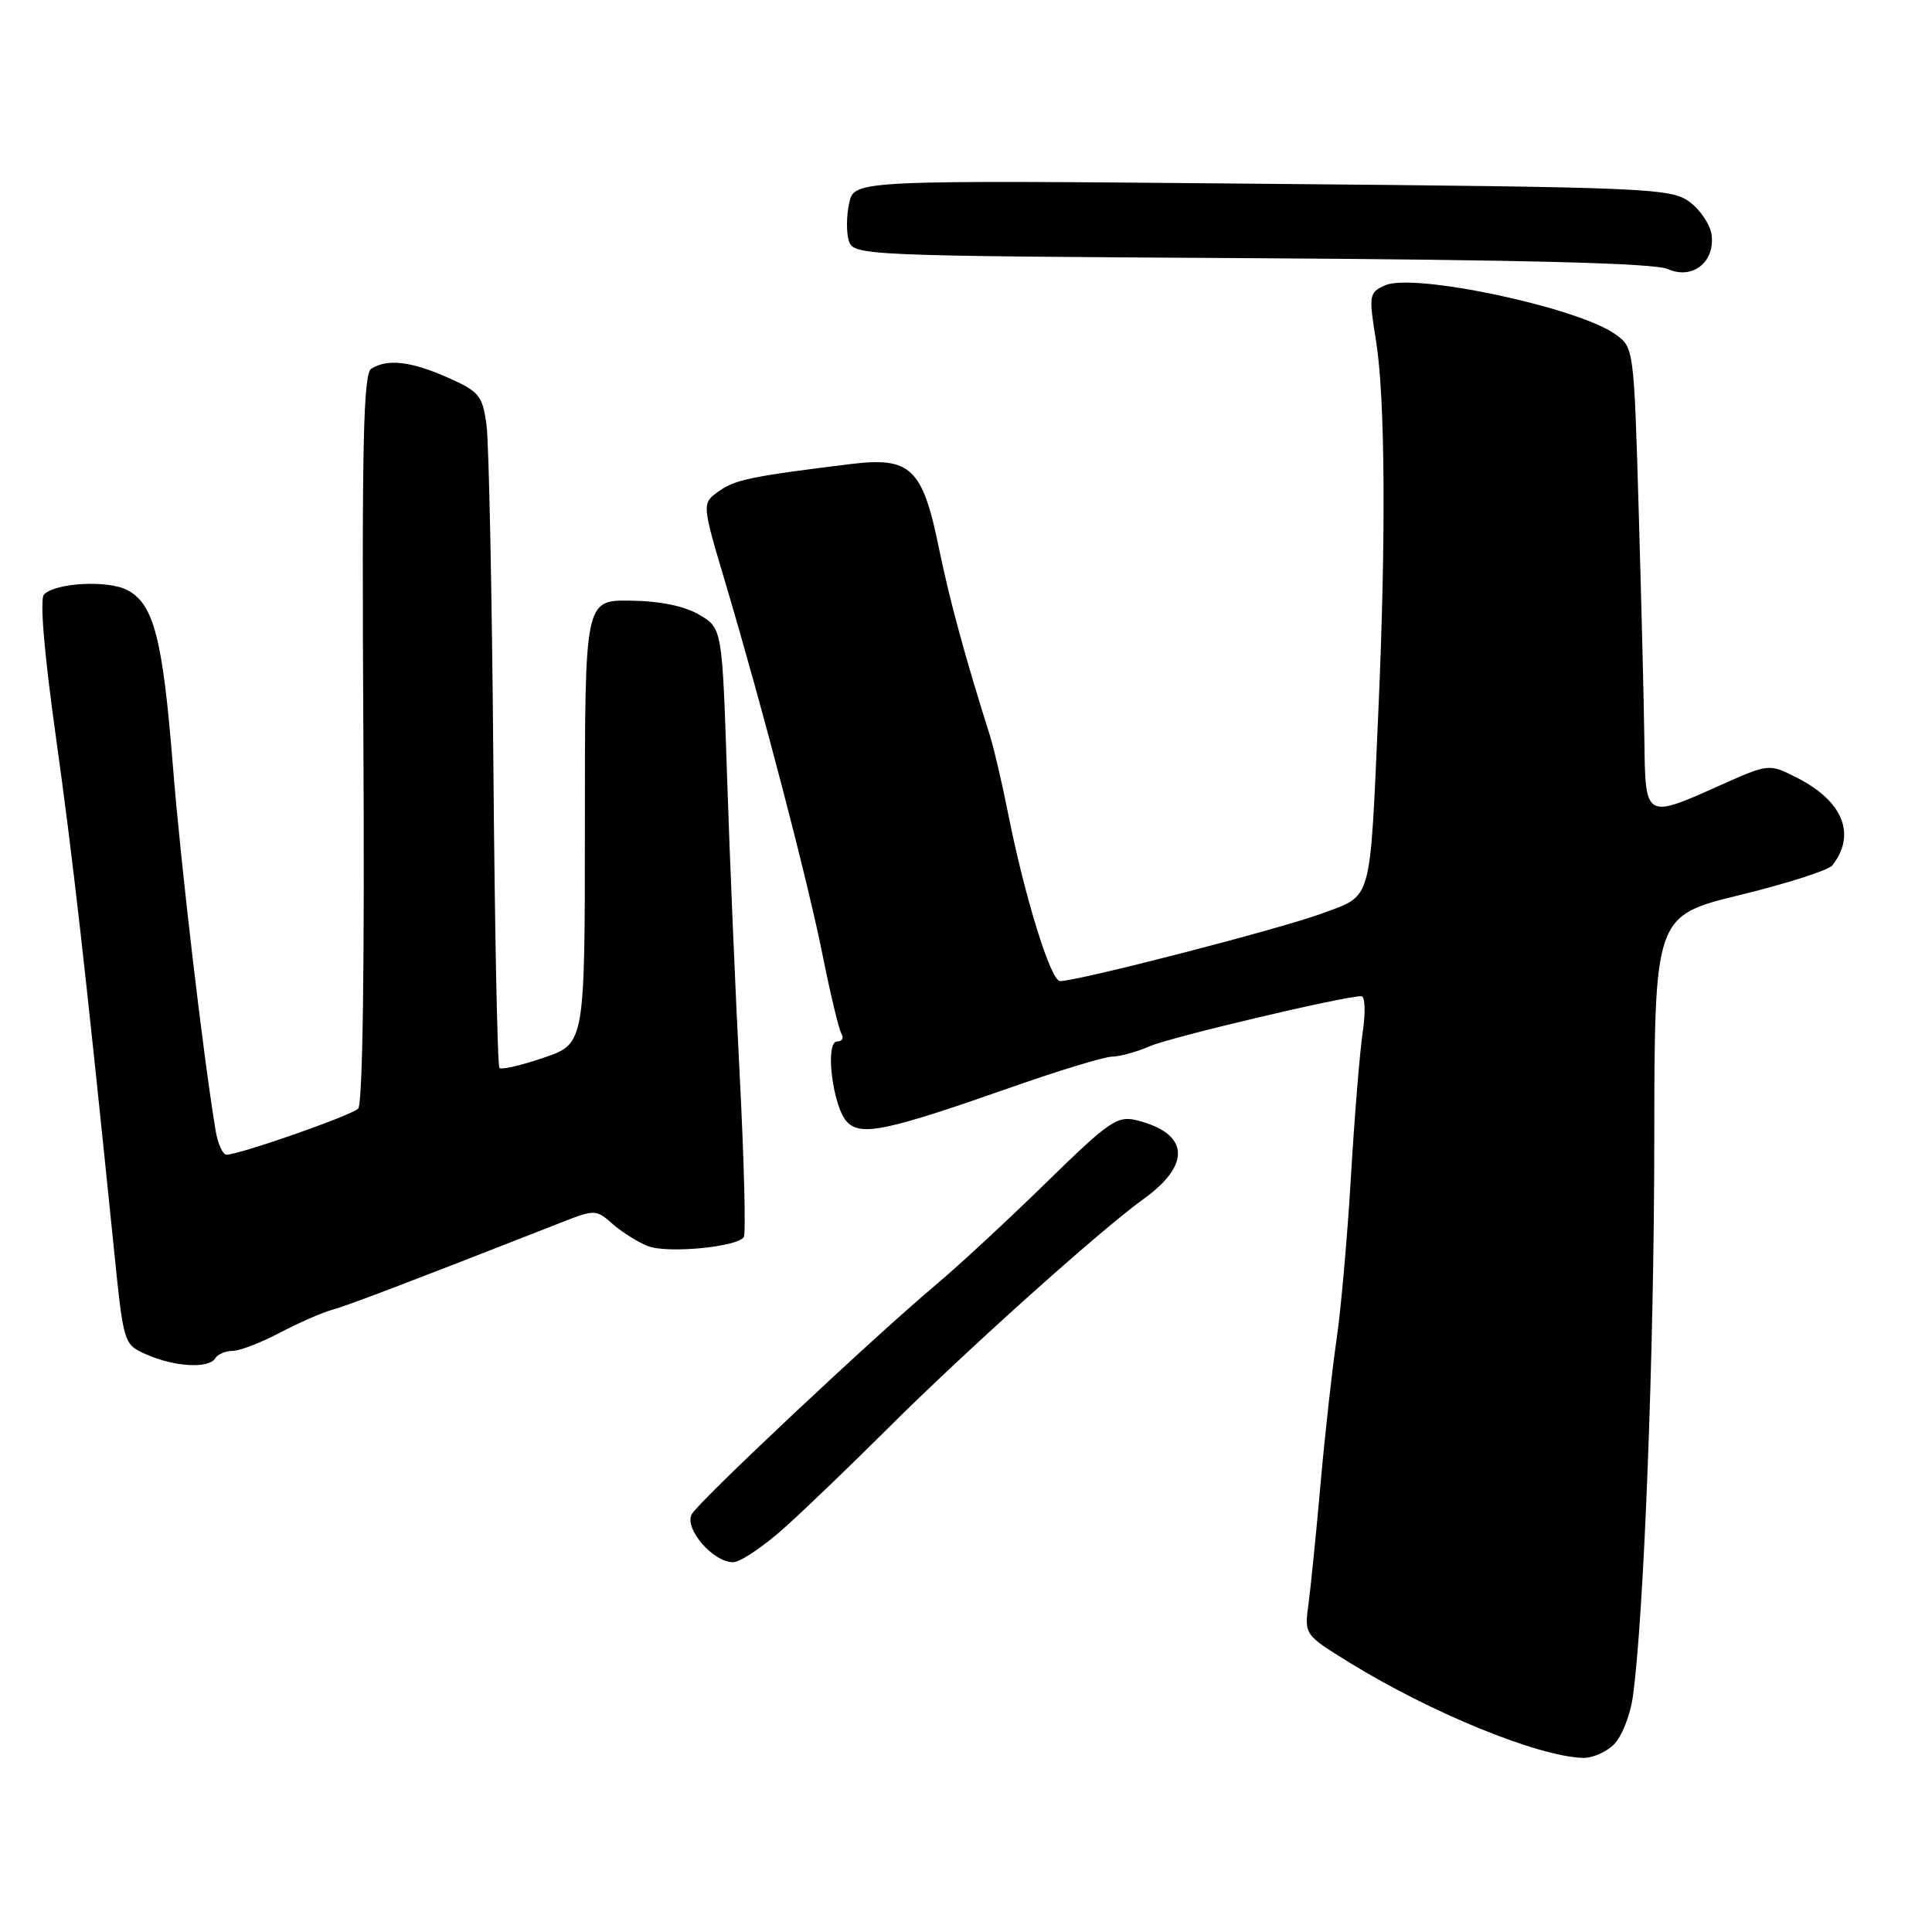 <?xml version="1.0" encoding="UTF-8" standalone="no"?>
<!DOCTYPE svg PUBLIC "-//W3C//DTD SVG 1.1//EN" "http://www.w3.org/Graphics/SVG/1.1/DTD/svg11.dtd" >
<svg xmlns="http://www.w3.org/2000/svg" xmlns:xlink="http://www.w3.org/1999/xlink" version="1.1" viewBox="0 0 256 256">
 <g >
 <path fill="currentColor"
d=" M 213.87 231.13 C 214.89 230.11 216.01 227.29 216.35 224.88 C 217.81 214.58 219.18 179.32 219.20 151.43 C 219.22 121.36 219.22 121.36 230.56 118.59 C 236.80 117.07 242.31 115.30 242.80 114.66 C 245.99 110.57 244.22 106.17 238.14 103.07 C 234.40 101.17 234.40 101.17 227.95 104.05 C 218.00 108.51 218.02 108.52 217.89 98.25 C 217.83 93.44 217.49 79.72 217.14 67.77 C 216.50 46.07 216.50 46.03 214.01 44.27 C 209.00 40.71 187.26 36.11 183.52 37.81 C 181.40 38.77 181.35 39.10 182.33 45.16 C 183.54 52.68 183.66 71.20 182.65 94.00 C 181.49 120.03 181.91 118.52 175.23 121.02 C 169.84 123.03 142.88 130.00 140.46 130.00 C 139.22 130.00 135.72 118.67 133.52 107.50 C 132.75 103.65 131.70 99.15 131.18 97.50 C 127.88 87.07 125.83 79.53 124.42 72.66 C 122.24 61.98 120.68 60.50 112.62 61.50 C 99.51 63.12 97.42 63.55 95.24 65.10 C 92.99 66.70 92.99 66.70 96.08 77.10 C 101.03 93.71 107.04 116.73 109.04 126.76 C 110.06 131.85 111.17 136.46 111.51 137.01 C 111.84 137.55 111.58 138.00 110.93 138.00 C 109.25 138.00 110.35 146.78 112.28 148.71 C 114.14 150.57 117.62 149.82 134.00 144.07 C 140.32 141.85 146.33 140.02 147.35 140.01 C 148.37 140.01 150.62 139.38 152.35 138.63 C 155.14 137.42 178.10 131.99 180.39 132.00 C 180.88 132.00 180.96 134.13 180.57 136.75 C 180.18 139.36 179.47 148.03 179.00 156.00 C 178.53 163.97 177.67 173.65 177.10 177.50 C 176.53 181.35 175.58 189.90 174.99 196.50 C 174.41 203.10 173.68 210.32 173.38 212.55 C 172.83 216.60 172.83 216.61 178.80 220.29 C 189.60 226.96 203.79 232.75 209.75 232.93 C 210.99 232.97 212.84 232.16 213.87 231.13 Z  M 104.15 202.25 C 107.04 199.64 113.02 193.88 117.45 189.46 C 127.75 179.18 145.76 163.02 151.53 158.87 C 157.91 154.29 157.56 150.18 150.65 148.45 C 148.06 147.80 146.99 148.53 138.65 156.68 C 133.62 161.60 127.03 167.71 124.00 170.25 C 115.62 177.30 92.64 198.89 91.67 200.63 C 90.61 202.51 94.46 207.00 97.13 207.00 C 98.11 207.00 101.27 204.86 104.15 202.25 Z  M 28.50 180.00 C 28.84 179.45 29.88 179.00 30.82 179.00 C 31.75 179.00 34.54 177.93 37.01 176.63 C 39.48 175.33 42.62 173.94 44.00 173.56 C 46.16 172.96 53.90 170.01 74.21 162.05 C 78.85 160.23 78.96 160.23 81.21 162.21 C 82.47 163.31 84.56 164.62 85.87 165.12 C 88.45 166.12 97.74 165.24 98.56 163.91 C 98.84 163.45 98.60 153.95 98.03 142.79 C 97.45 131.63 96.69 113.67 96.34 102.87 C 95.69 83.25 95.69 83.25 92.66 81.46 C 90.72 80.31 87.47 79.64 83.57 79.59 C 77.50 79.50 77.50 79.50 77.50 108.90 C 77.50 138.29 77.50 138.29 72.08 140.14 C 69.10 141.16 66.44 141.78 66.18 141.51 C 65.91 141.25 65.55 122.91 65.37 100.77 C 65.19 78.62 64.78 58.60 64.46 56.27 C 63.93 52.40 63.49 51.87 59.31 50.02 C 54.45 47.87 51.32 47.51 49.19 48.86 C 48.14 49.53 47.93 59.03 48.15 97.83 C 48.32 127.69 48.06 146.33 47.46 146.90 C 46.48 147.84 31.73 153.00 30.02 153.00 C 29.51 153.00 28.85 151.54 28.56 149.75 C 26.86 139.40 23.94 114.45 22.91 101.50 C 21.56 84.63 20.39 80.08 16.91 78.21 C 14.36 76.84 7.40 77.20 5.83 78.77 C 5.25 79.35 5.85 86.54 7.40 97.60 C 9.66 113.75 11.29 128.08 15.13 165.83 C 16.39 178.15 16.39 178.15 19.44 179.49 C 23.14 181.12 27.65 181.37 28.50 180.00 Z  M 226.80 31.15 C 226.63 29.80 225.33 27.83 223.90 26.77 C 221.43 24.93 218.68 24.81 167.25 24.35 C 113.19 23.86 113.19 23.86 112.52 26.91 C 112.15 28.58 112.13 30.84 112.48 31.93 C 113.09 33.86 114.36 33.91 165.80 34.21 C 202.18 34.43 219.27 34.87 221.00 35.65 C 224.22 37.10 227.24 34.76 226.80 31.15 Z "/>
</g>
</svg>